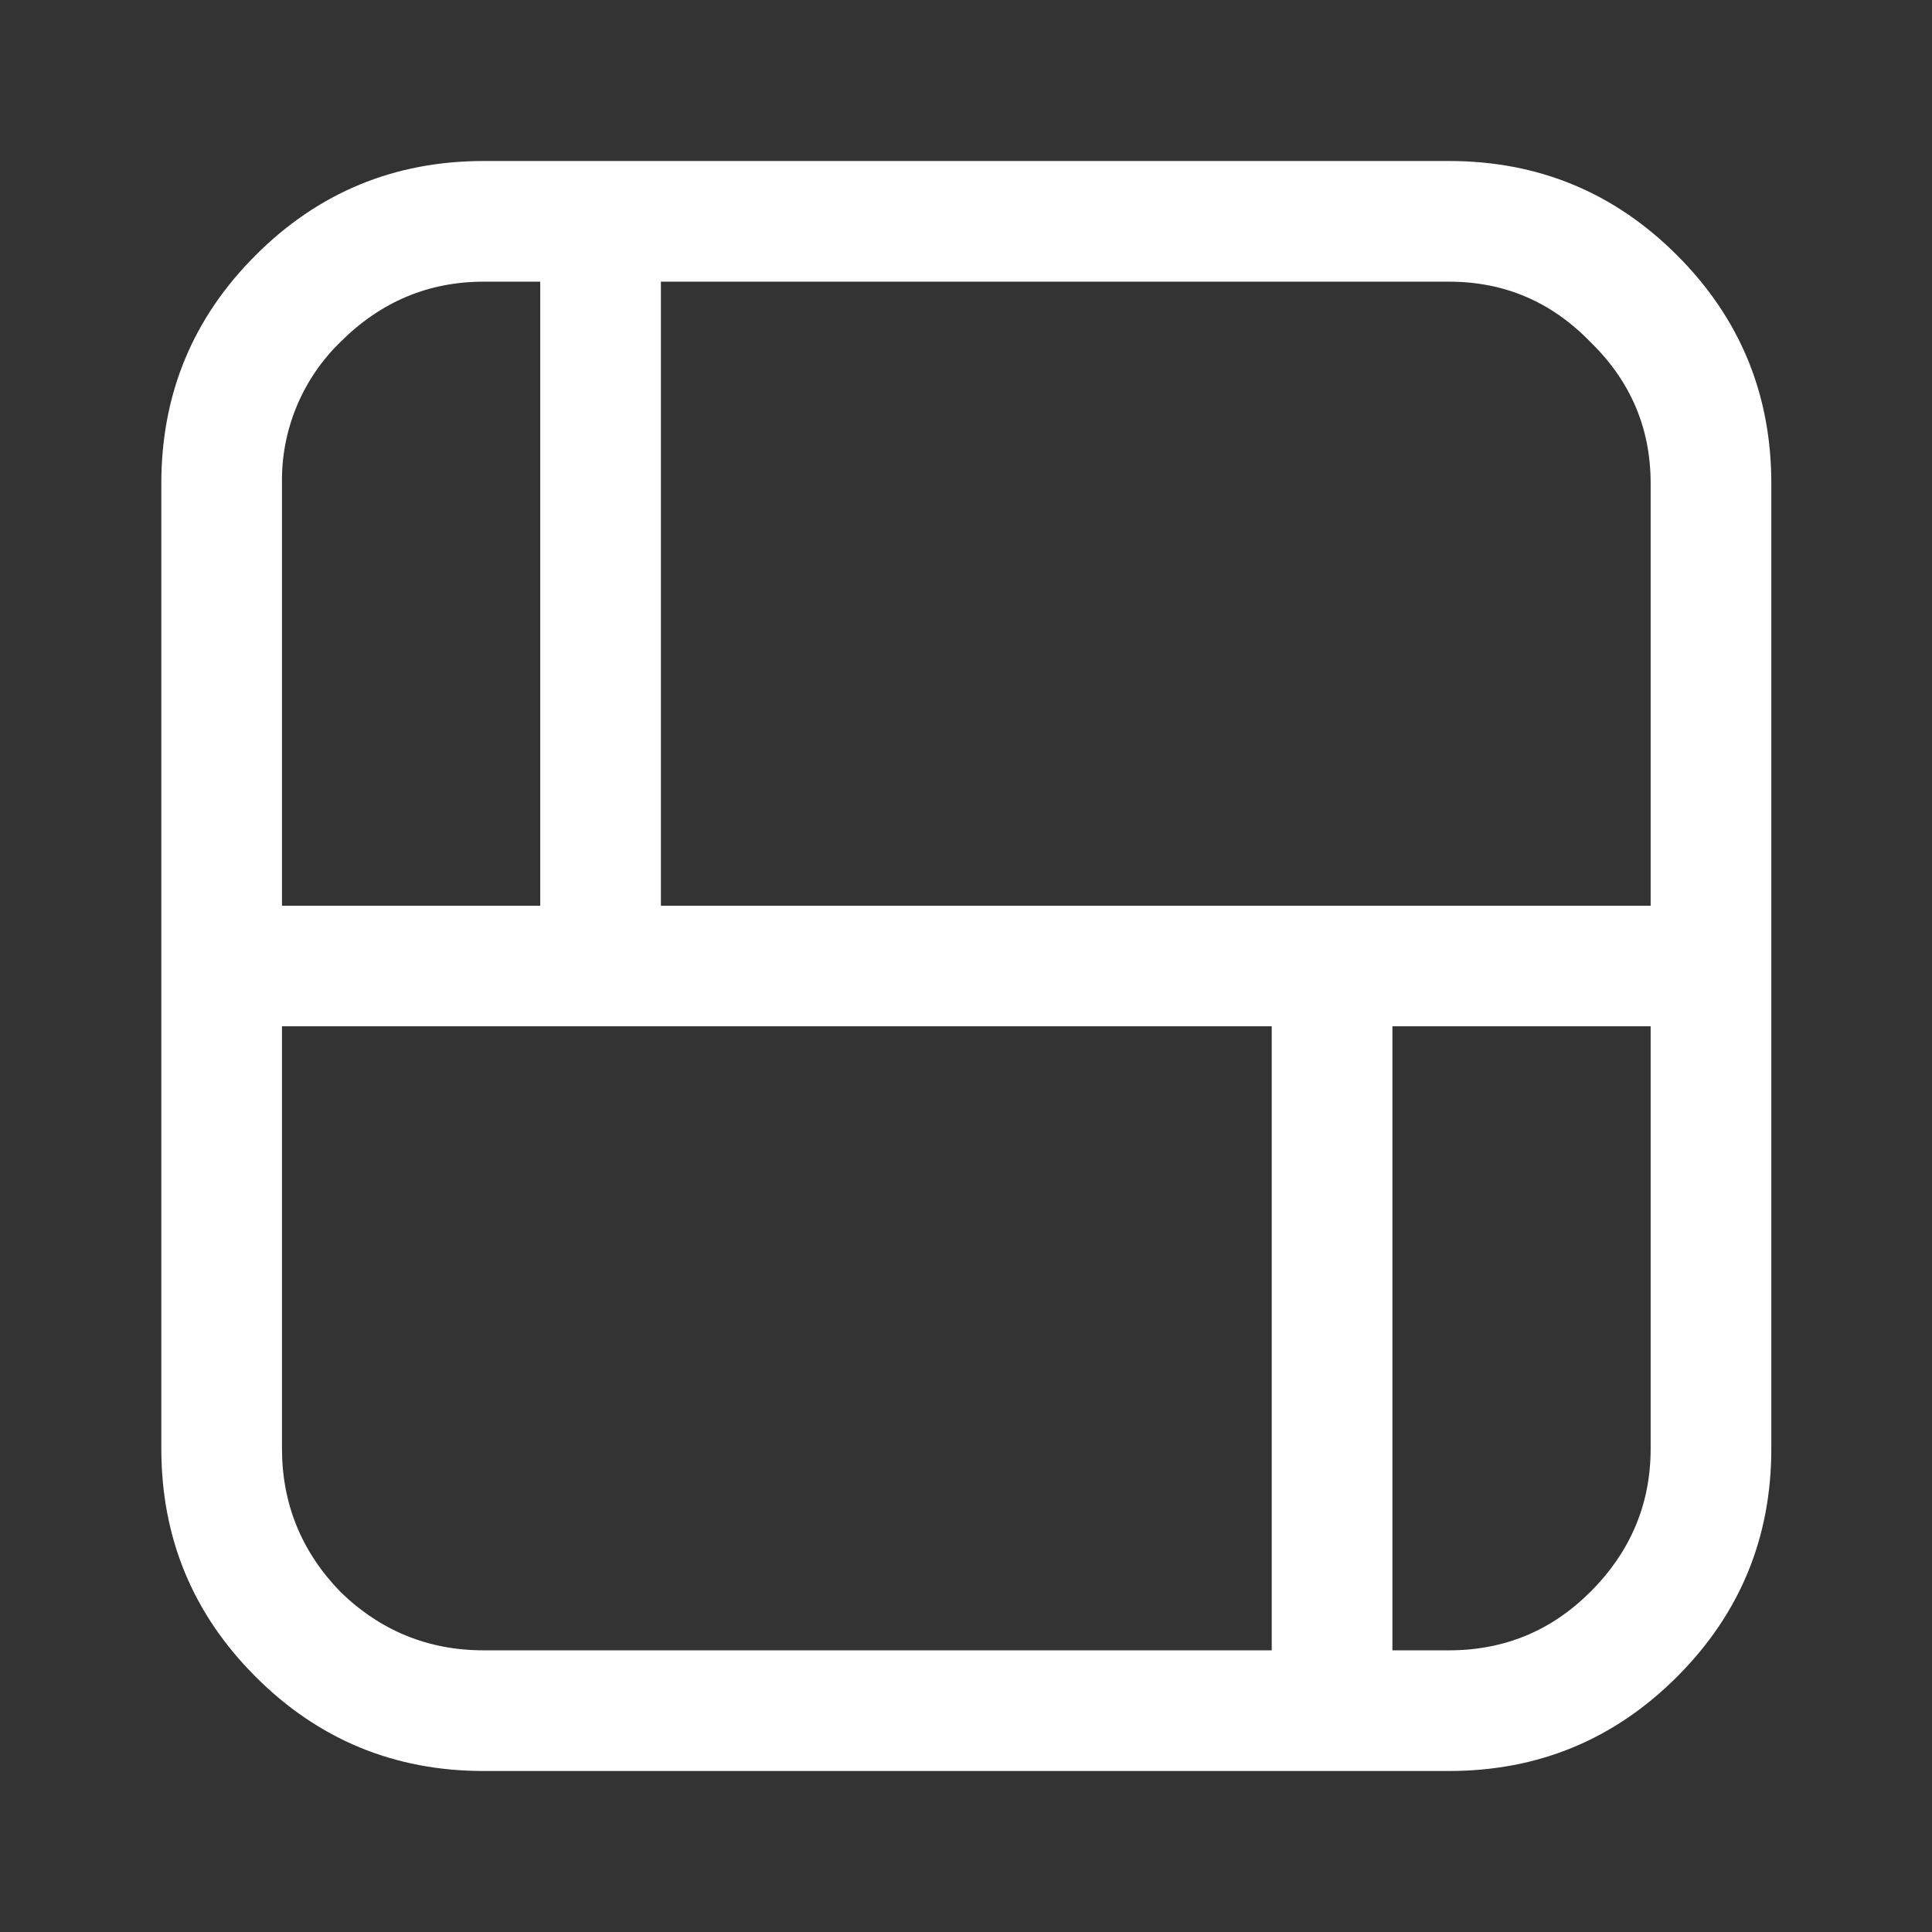 <svg width="24" height="24" viewBox="0 0 24 24" fill="none" xmlns="http://www.w3.org/2000/svg">
<rect x="0" y="0" width="24" height="24" fill="#333333" stroke="none"/>
<path d="M8.21 11.251H20.505V6.005C20.505 5.318 20.255 4.733 19.756 4.248C19.271 3.748 18.687 3.499 17.999 3.499H8.21V11.251ZM20.505 12.749H17.297V20.501H17.999C18.686 20.501 19.271 20.259 19.756 19.775C20.256 19.275 20.505 18.683 20.505 17.995V12.749ZM15.798 20.501V12.749H3.503V17.995C3.503 18.682 3.745 19.275 4.229 19.775C4.729 20.26 5.321 20.501 6.009 20.501H15.798ZM3.503 11.251H6.711V3.499H6.009C5.322 3.499 4.729 3.749 4.229 4.248C3.994 4.476 3.809 4.749 3.684 5.051C3.559 5.353 3.497 5.678 3.503 6.005V11.251ZM2.004 11.251V6.005C2.004 4.896 2.394 3.952 3.175 3.171C3.956 2.39 4.901 2 6.009 2H17.999C19.108 2 20.052 2.39 20.833 3.171C21.614 3.952 22.004 4.897 22.004 6.005V17.995C22.004 19.104 21.614 20.048 20.833 20.829C20.052 21.61 19.107 22 17.999 22H6.009C4.9 22 3.956 21.61 3.175 20.829C2.394 20.048 2.004 19.103 2.004 17.995V11.25V11.251Z" fill="white"/>
</svg>
